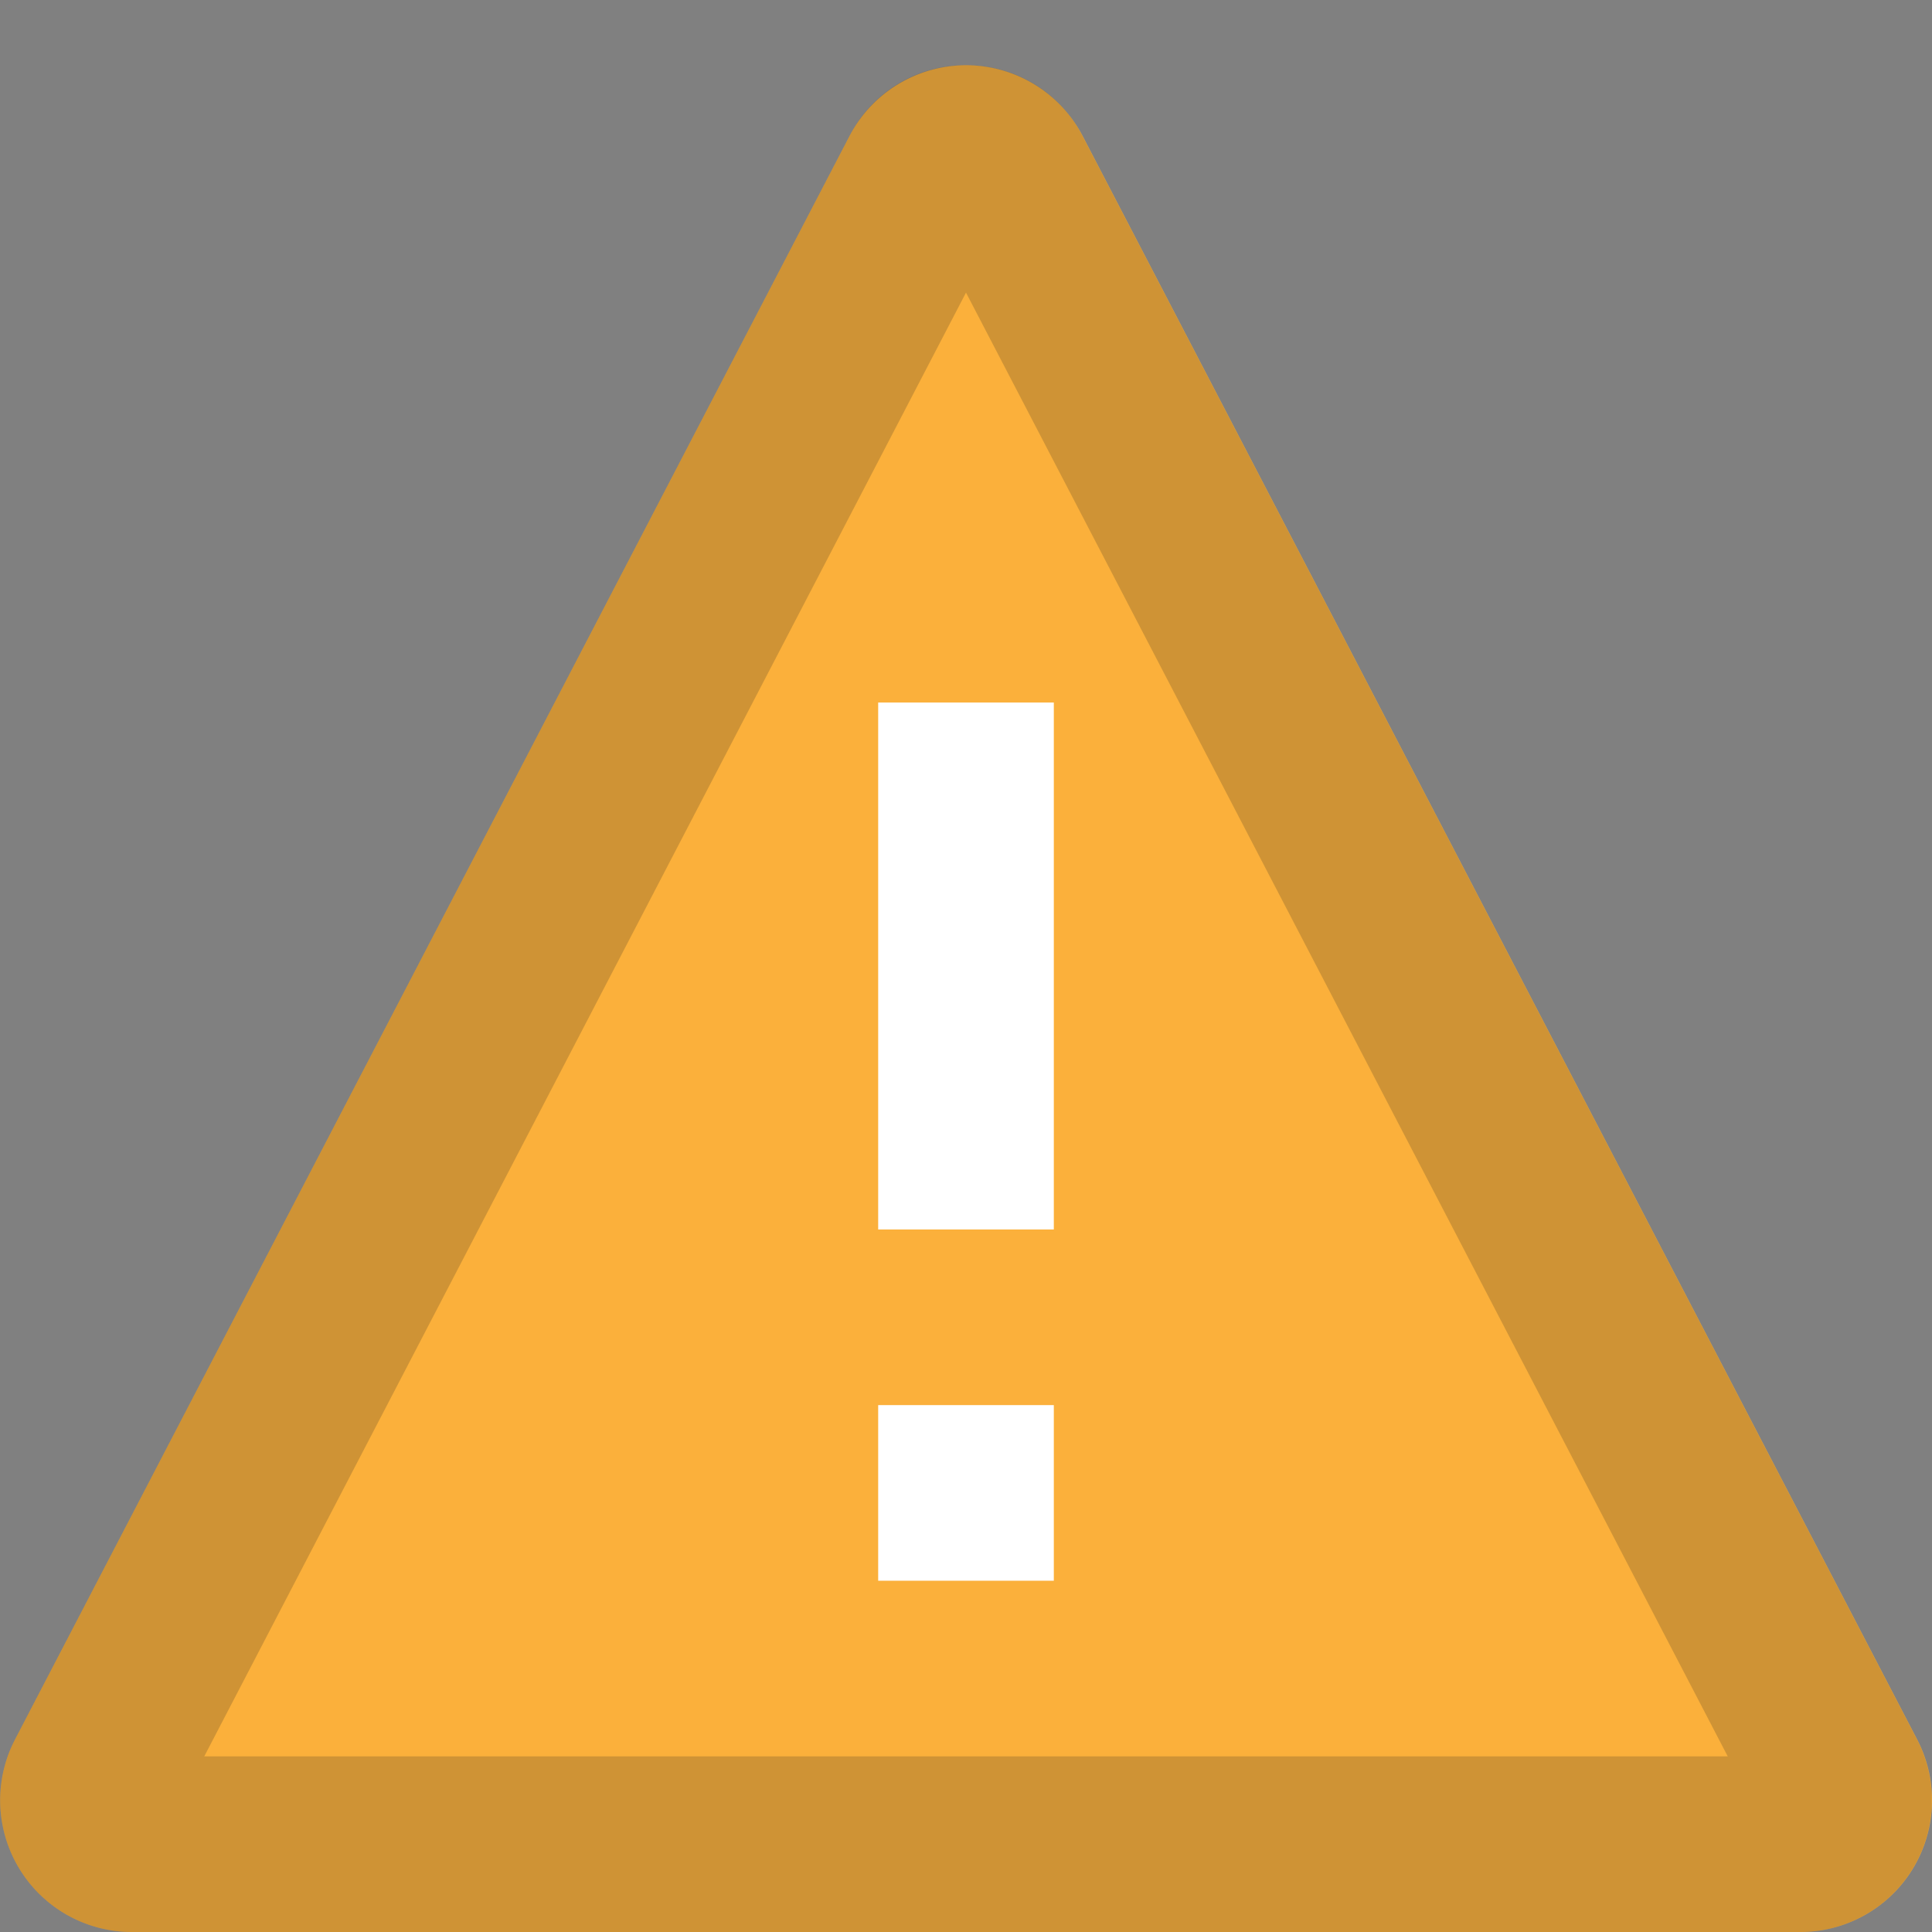 <svg xmlns="http://www.w3.org/2000/svg" viewBox="0 0 11 11"><rect x="0" y="0" width="11" height="11" fill="#808080" stroke="none"/><g><path fill="#FBB03B" d="M10.251 11H.749a.75.75 0 0 1-.663-1.097L4.837.774a.748.748 0 0 1 1.327 0l4.751 9.129A.75.75 0 0 1 10.251 11z"/><path fill="#212121" d="M5.5 1.666 9.837 10H1.163L5.5 1.666m0-1.295a.739.739 0 0 0-.663.403L.086 9.903A.75.75 0 0 0 .749 11h9.502a.75.75 0 0 0 .663-1.097L6.163.774A.74.74 0 0 0 5.5.371z" opacity=".2"/><path fill="#FFF" d="M6 8v1H5V8h1zM6 4v3H5V4h1z"/></g></svg>